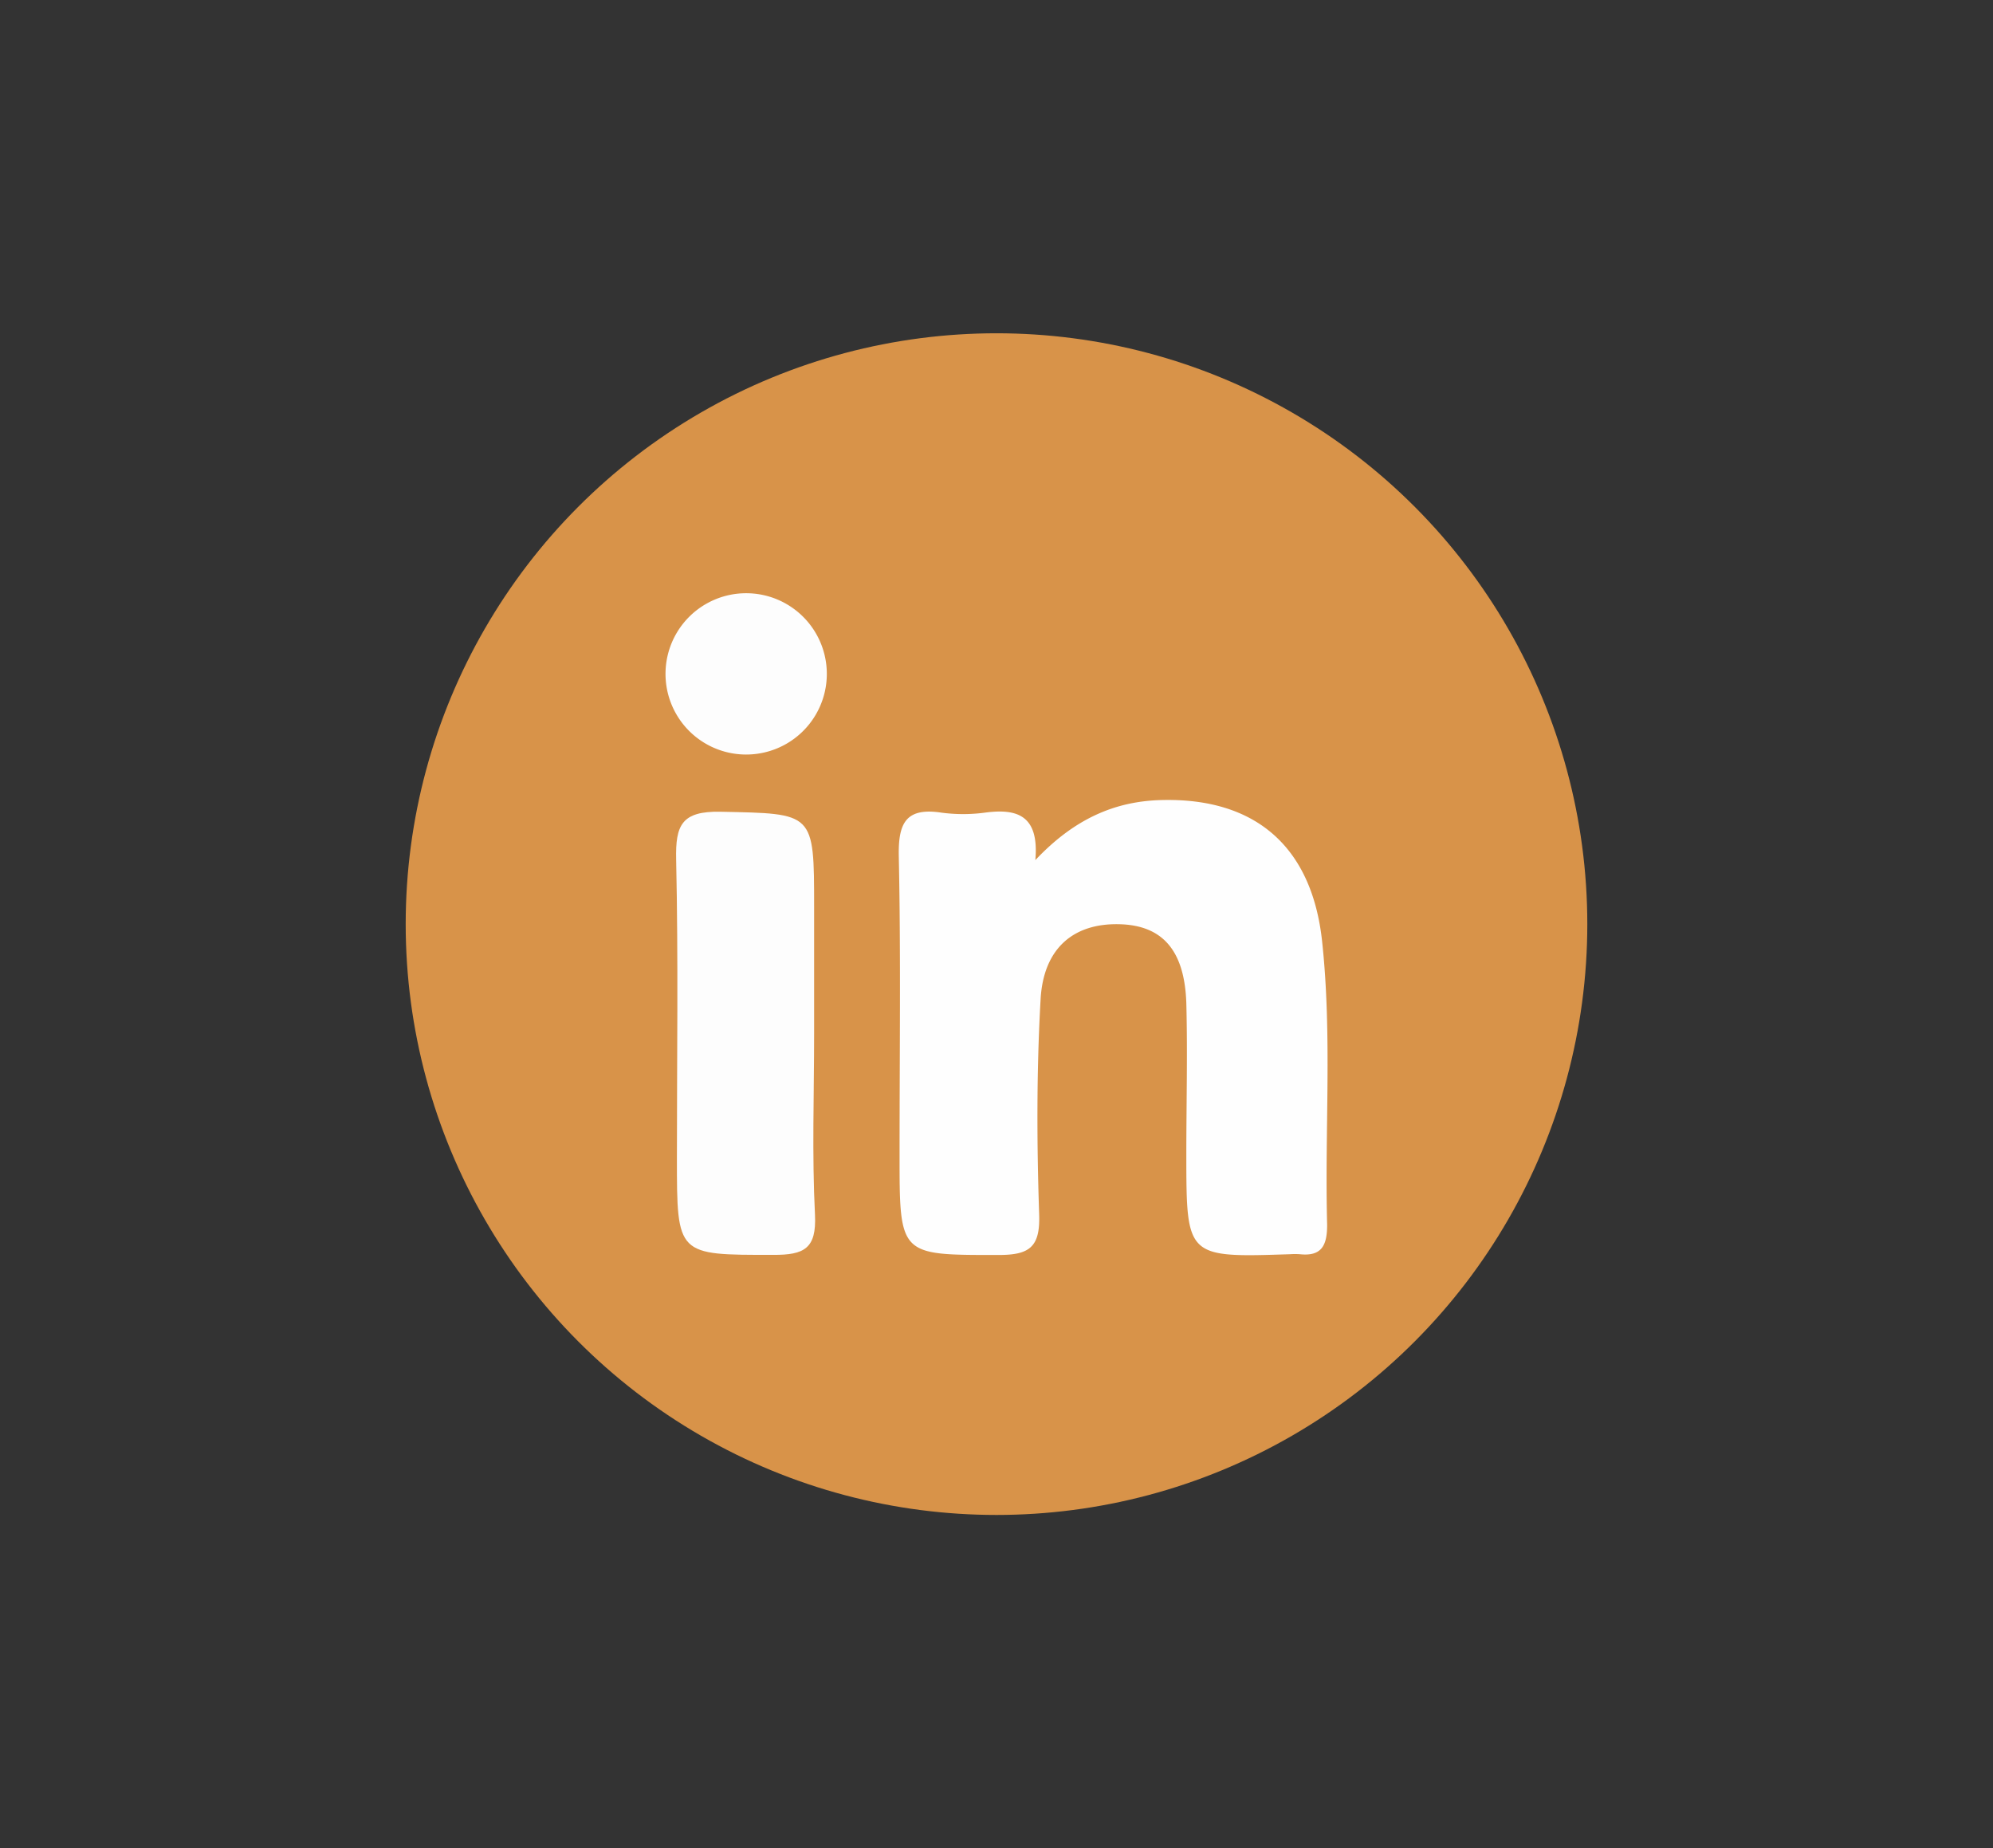 <svg id="Layer_1" data-name="Layer 1" xmlns="http://www.w3.org/2000/svg" viewBox="0 0 182.16 168.91"><rect x="0" y="0" width="182.16" height="168.91" fill="#333333" stroke="none"/><defs><style>.cls-1{fill:#d89349;}.cls-2{fill:#fefefe;}.cls-3{fill:#fdfdfd;}</style></defs><circle class="cls-1" cx="91.08" cy="84.46" r="54"/><path class="cls-2" d="M94.63,78.61c3.5-3.71,7.2-5.39,11.56-5.49,8.6-.21,13.72,4.3,14.65,12.91s.23,17.28.46,25.92c0,1.83-.47,2.9-2.49,2.68a6.76,6.76,0,0,0-.9,0c-9.48.31-9.47.31-9.48-9.08,0-4.63.12-9.25,0-13.87-.16-4.86-2.21-7.12-6.14-7.21-4.15-.1-6.92,2.18-7.18,6.87-.37,6.54-.35,13.12-.13,19.67.1,3-.91,3.7-3.76,3.69-9,0-9,.08-9-9.13s.12-18.2-.07-27.3c-.06-3,.61-4.49,3.88-4a15,15,0,0,0,4,0C92.89,73.89,95,74.45,94.63,78.61Z"/><path class="cls-3" d="M74.41,94.5c0,5.51-.2,11,.08,16.53.15,3.1-1,3.67-3.81,3.66-8.81,0-8.81.09-8.81-8.88S62,87.64,61.8,78.56c-.07-3.15.5-4.44,4.06-4.37,8.55.18,8.55,0,8.55,8.7Z"/><path class="cls-3" d="M75.57,61.75a7.37,7.37,0,0,1-14.74-.32,7.37,7.37,0,1,1,14.74.32Z"/></svg>